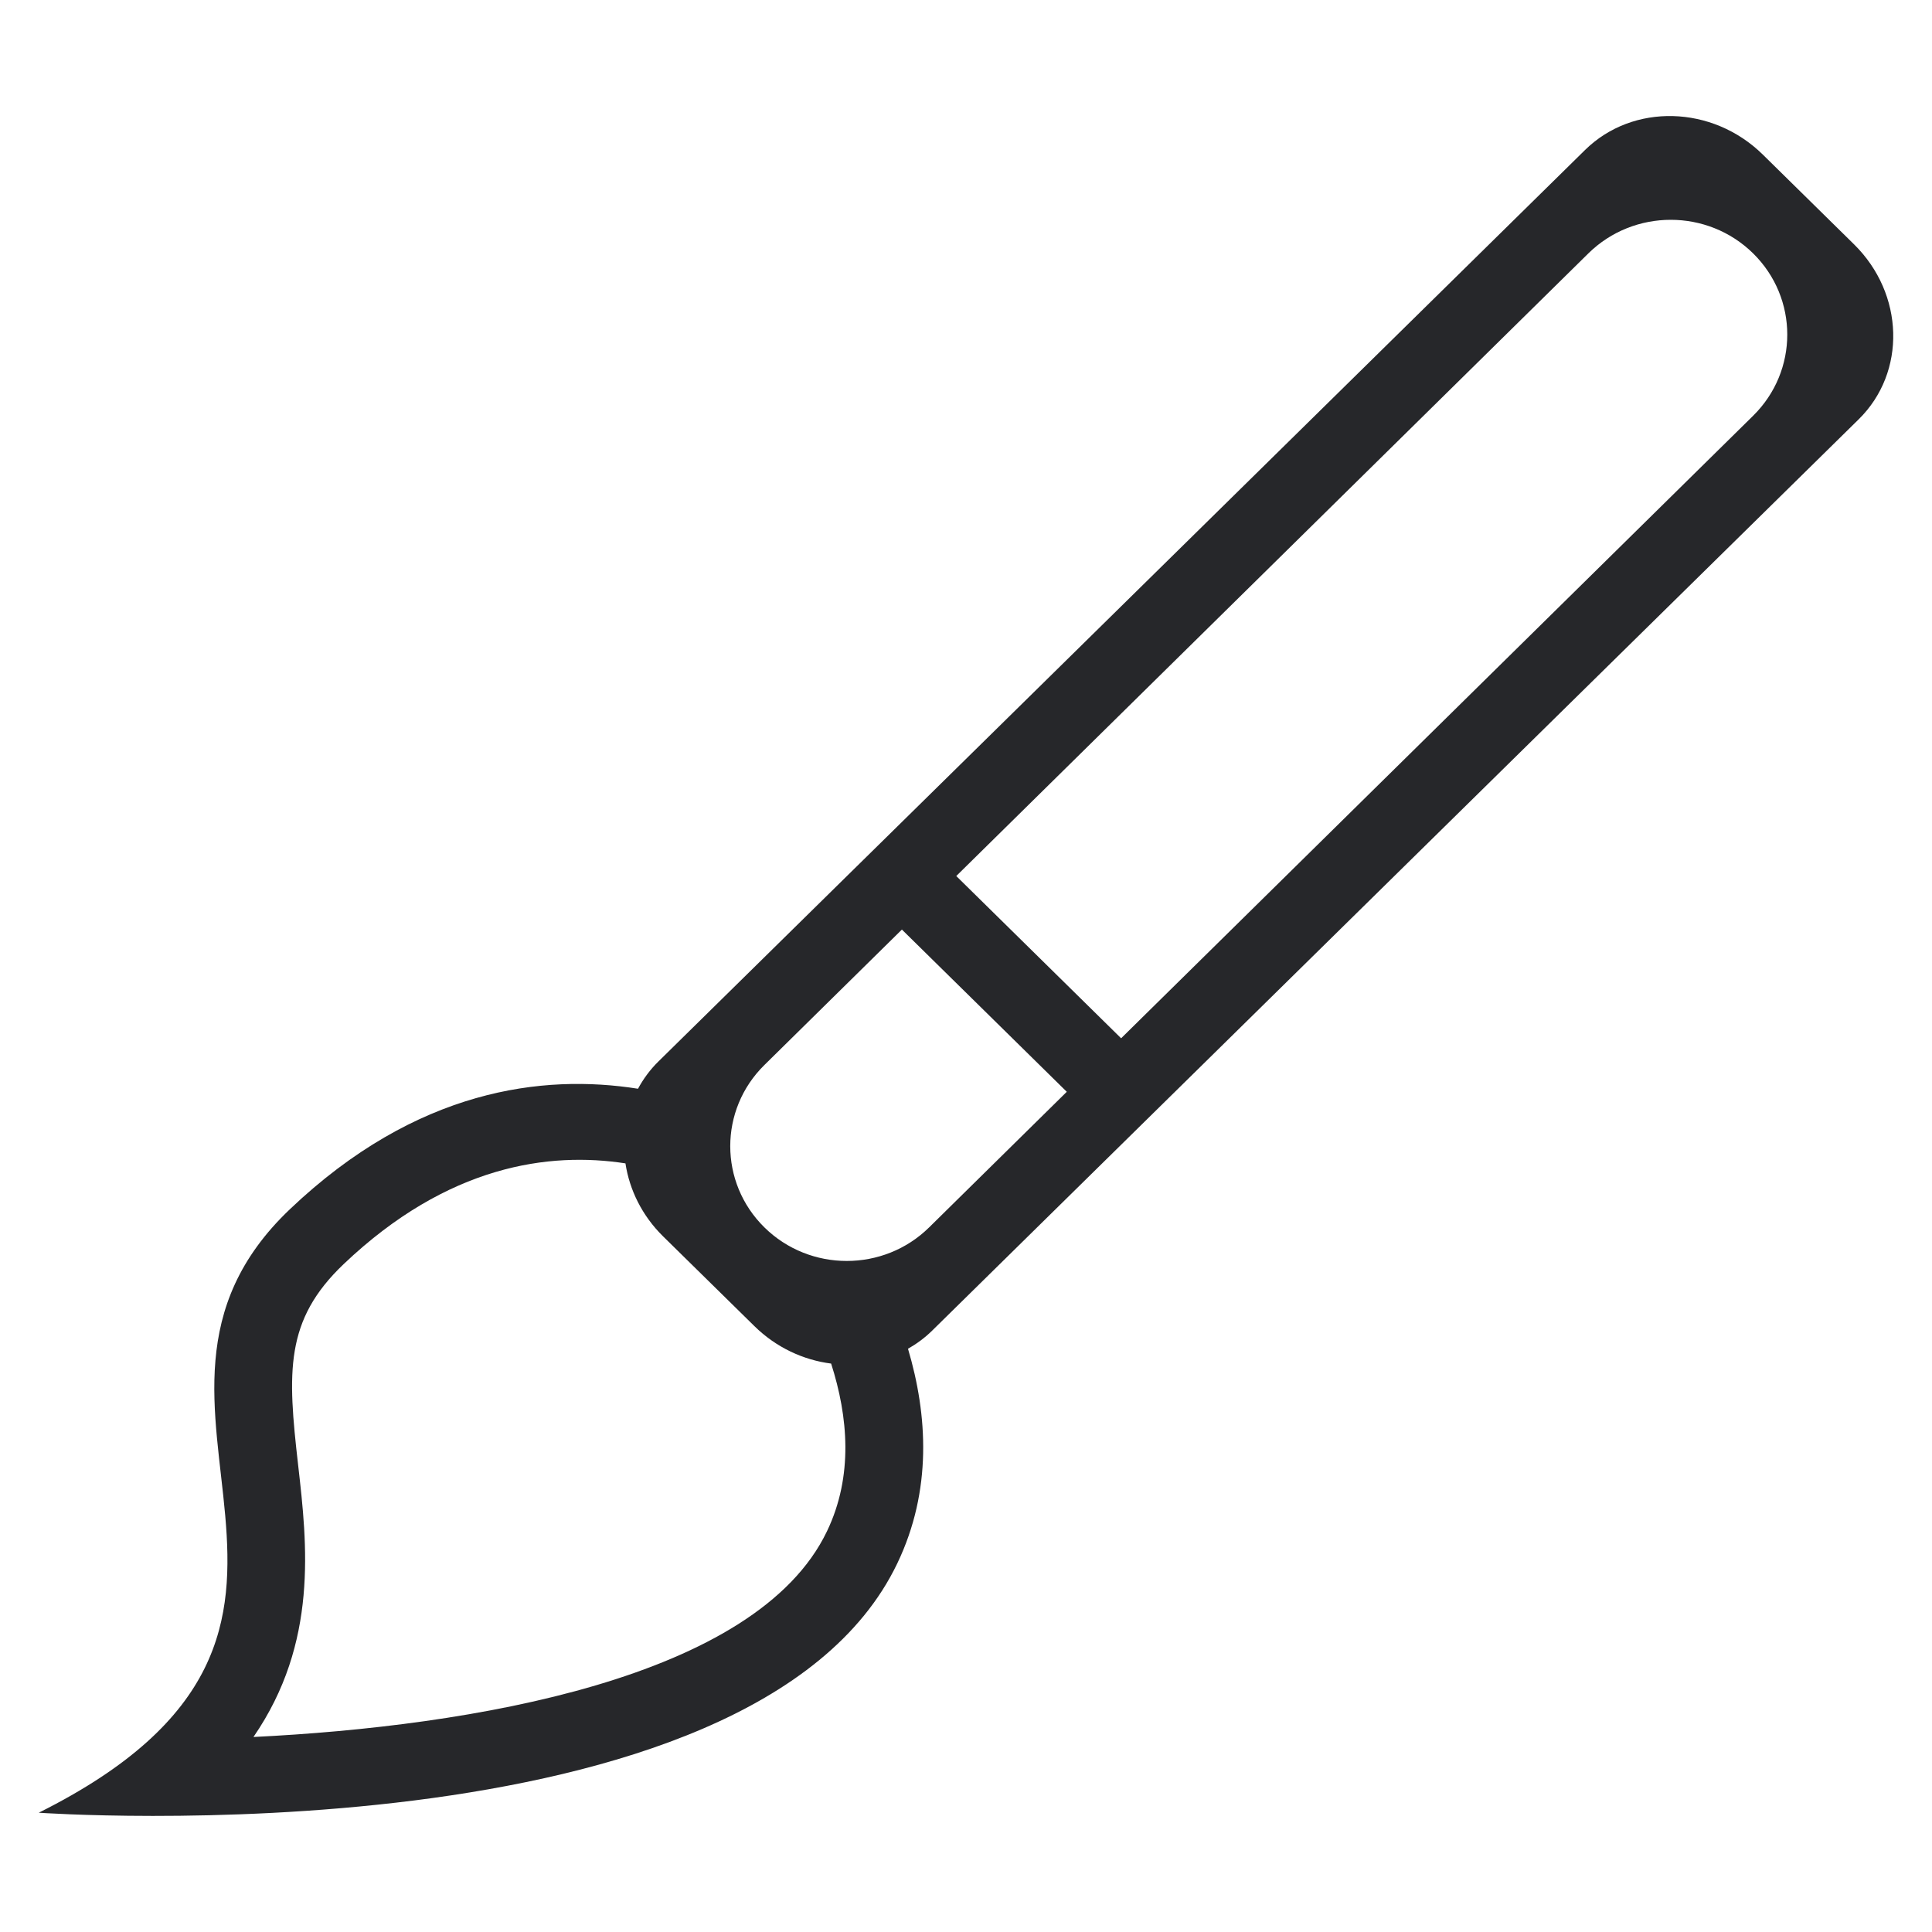 <?xml version="1.0" encoding="utf-8"?>
<!-- Generator: Adobe Illustrator 16.0.4, SVG Export Plug-In . SVG Version: 6.00 Build 0)  -->
<!DOCTYPE svg PUBLIC "-//W3C//DTD SVG 1.1//EN" "http://www.w3.org/Graphics/SVG/1.1/DTD/svg11.dtd">
<svg version="1.1" id="Layer_1" xmlns="http://www.w3.org/2000/svg" xmlns:xlink="http://www.w3.org/1999/xlink" x="0px" y="0px"
	 width="100px" height="100px" viewBox="0 0 100 100" enable-background="new 0 0 100 100" xml:space="preserve">
<g>
	<g>
		<path fill-rule="evenodd" clip-rule="evenodd" fill="#26272A" d="M95.965,12.647l-4.721-4.645
			c-2.607-2.564-6.727-2.672-9.201-0.24L45.83,43.384l-1.979,1.945v0l-9.771,9.612c-0.433,0.426-0.782,0.903-1.057,1.412
			c-4.914-0.778-11.466,0.002-18.02,6.238C4.322,72.758,21.096,84.295,2.006,93.826c0,0,37.01,2.611,44.439-12.908
			c1.809-3.776,1.57-7.68,0.553-11.106c0.445-0.254,0.866-0.561,1.246-0.935l12.323-12.121l0.263-0.258l0,0L96.209,21.7
			C98.682,19.265,98.572,15.214,95.965,12.647z M42.807,79.252c-3.652,7.639-18.393,10.102-29.688,10.654
			c3.361-4.885,2.781-9.967,2.314-14.061c-0.555-4.844-0.699-7.508,2.355-10.416c5.399-5.137,10.658-5.821,14.585-5.213
			c0.209,1.368,0.856,2.703,1.948,3.777l4.723,4.643c1.127,1.11,2.538,1.759,3.975,1.942C43.9,73.326,44.175,76.396,42.807,79.252z
			 M48.094,63.527c-2.355,2.32-6.176,2.32-8.531,0c-2.354-2.32-2.354-6.082,0-8.4l7.119-7.013l8.534,8.397L48.094,63.527z
			 M90.742,21.519L58.029,53.741l-8.533-8.398l32.717-32.227c2.355-2.318,6.174-2.318,8.529,0
			C93.098,15.438,93.098,19.198,90.742,21.519z"/>
	</g>
</g>
</svg>
